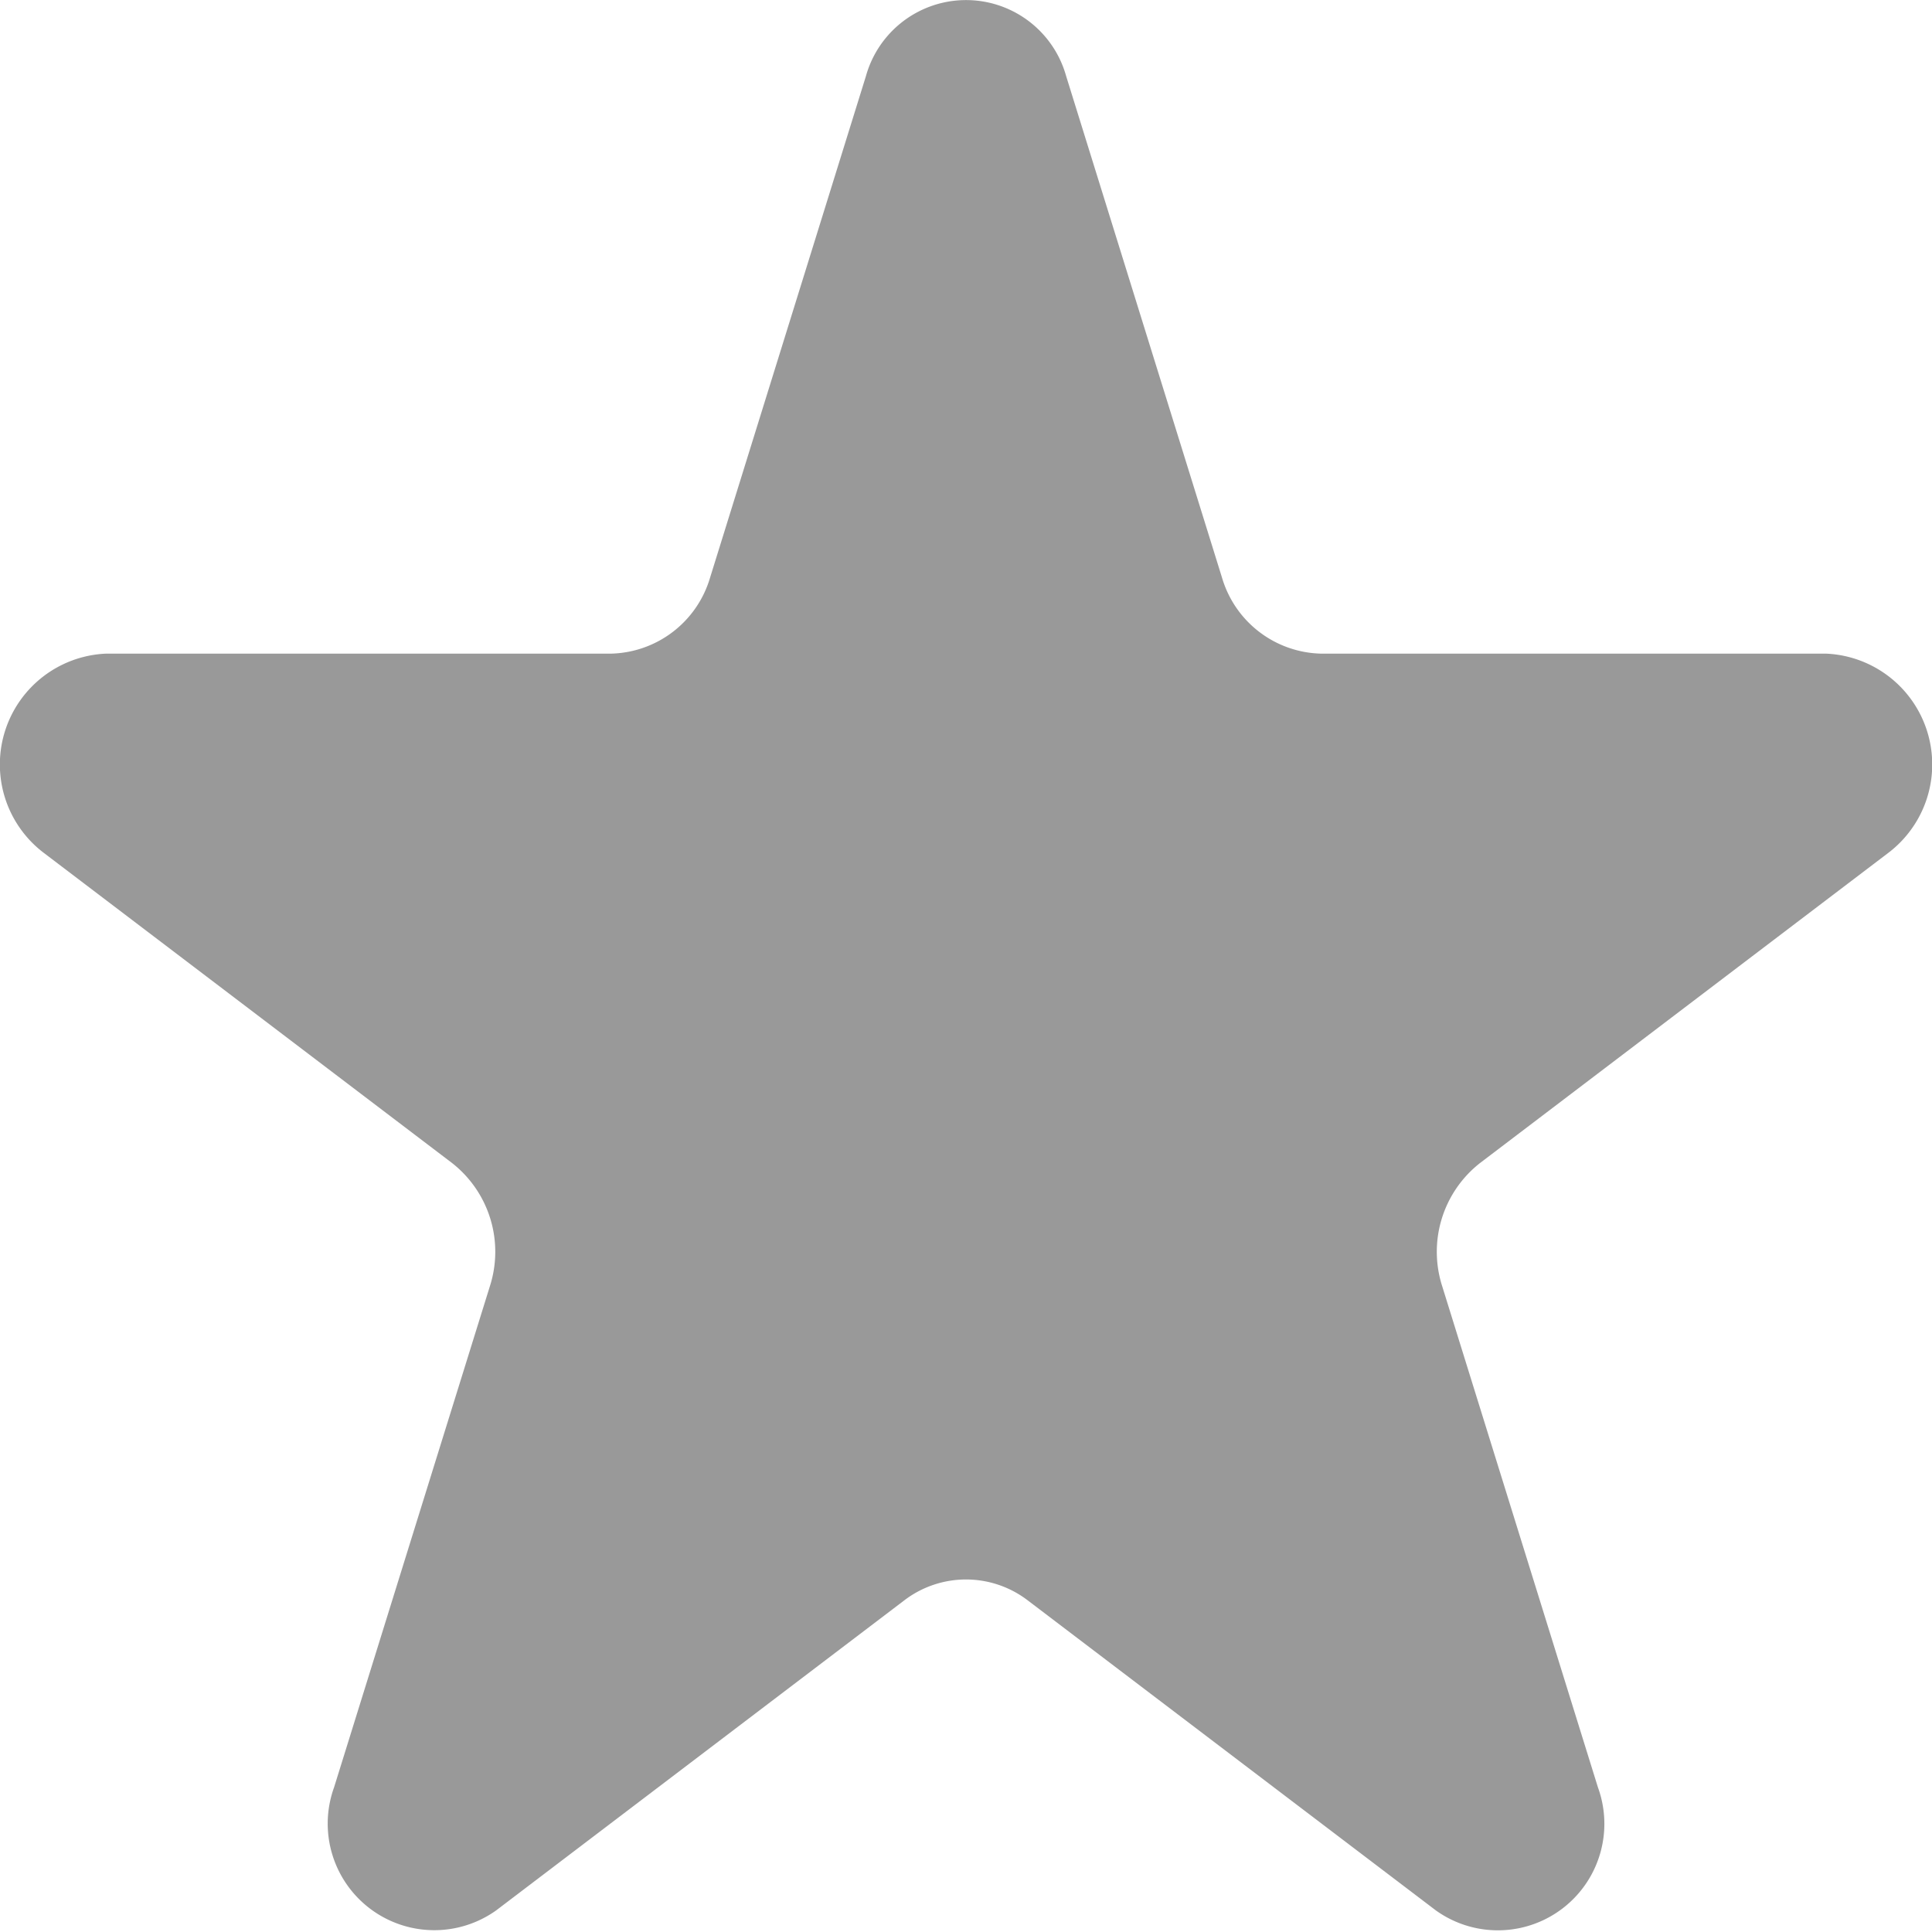 <svg xmlns="http://www.w3.org/2000/svg" width="24" height="24" viewBox="0 0 24 24">
  <path id="패스_433" data-name="패스 433" d="M528.237,96.116l1.936,6.23a1.315,1.315,0,0,0,1.244.945h6.265a1.378,1.378,0,0,1,.769,2.474l-5.068,3.85a1.4,1.4,0,0,0-.476,1.529l1.936,6.23a1.323,1.323,0,0,1-2.013,1.529l-5.068-3.85a1.263,1.263,0,0,0-1.538,0l-5.068,3.85a1.324,1.324,0,0,1-2.013-1.529l1.937-6.23a1.4,1.4,0,0,0-.476-1.529l-5.068-3.85a1.378,1.378,0,0,1,.769-2.474h6.264a1.315,1.315,0,0,0,1.245-.945l1.936-6.23A1.291,1.291,0,0,1,528.237,96.116Z" transform="translate(-514.993 -95.171)" fill="#999"/>
</svg>
